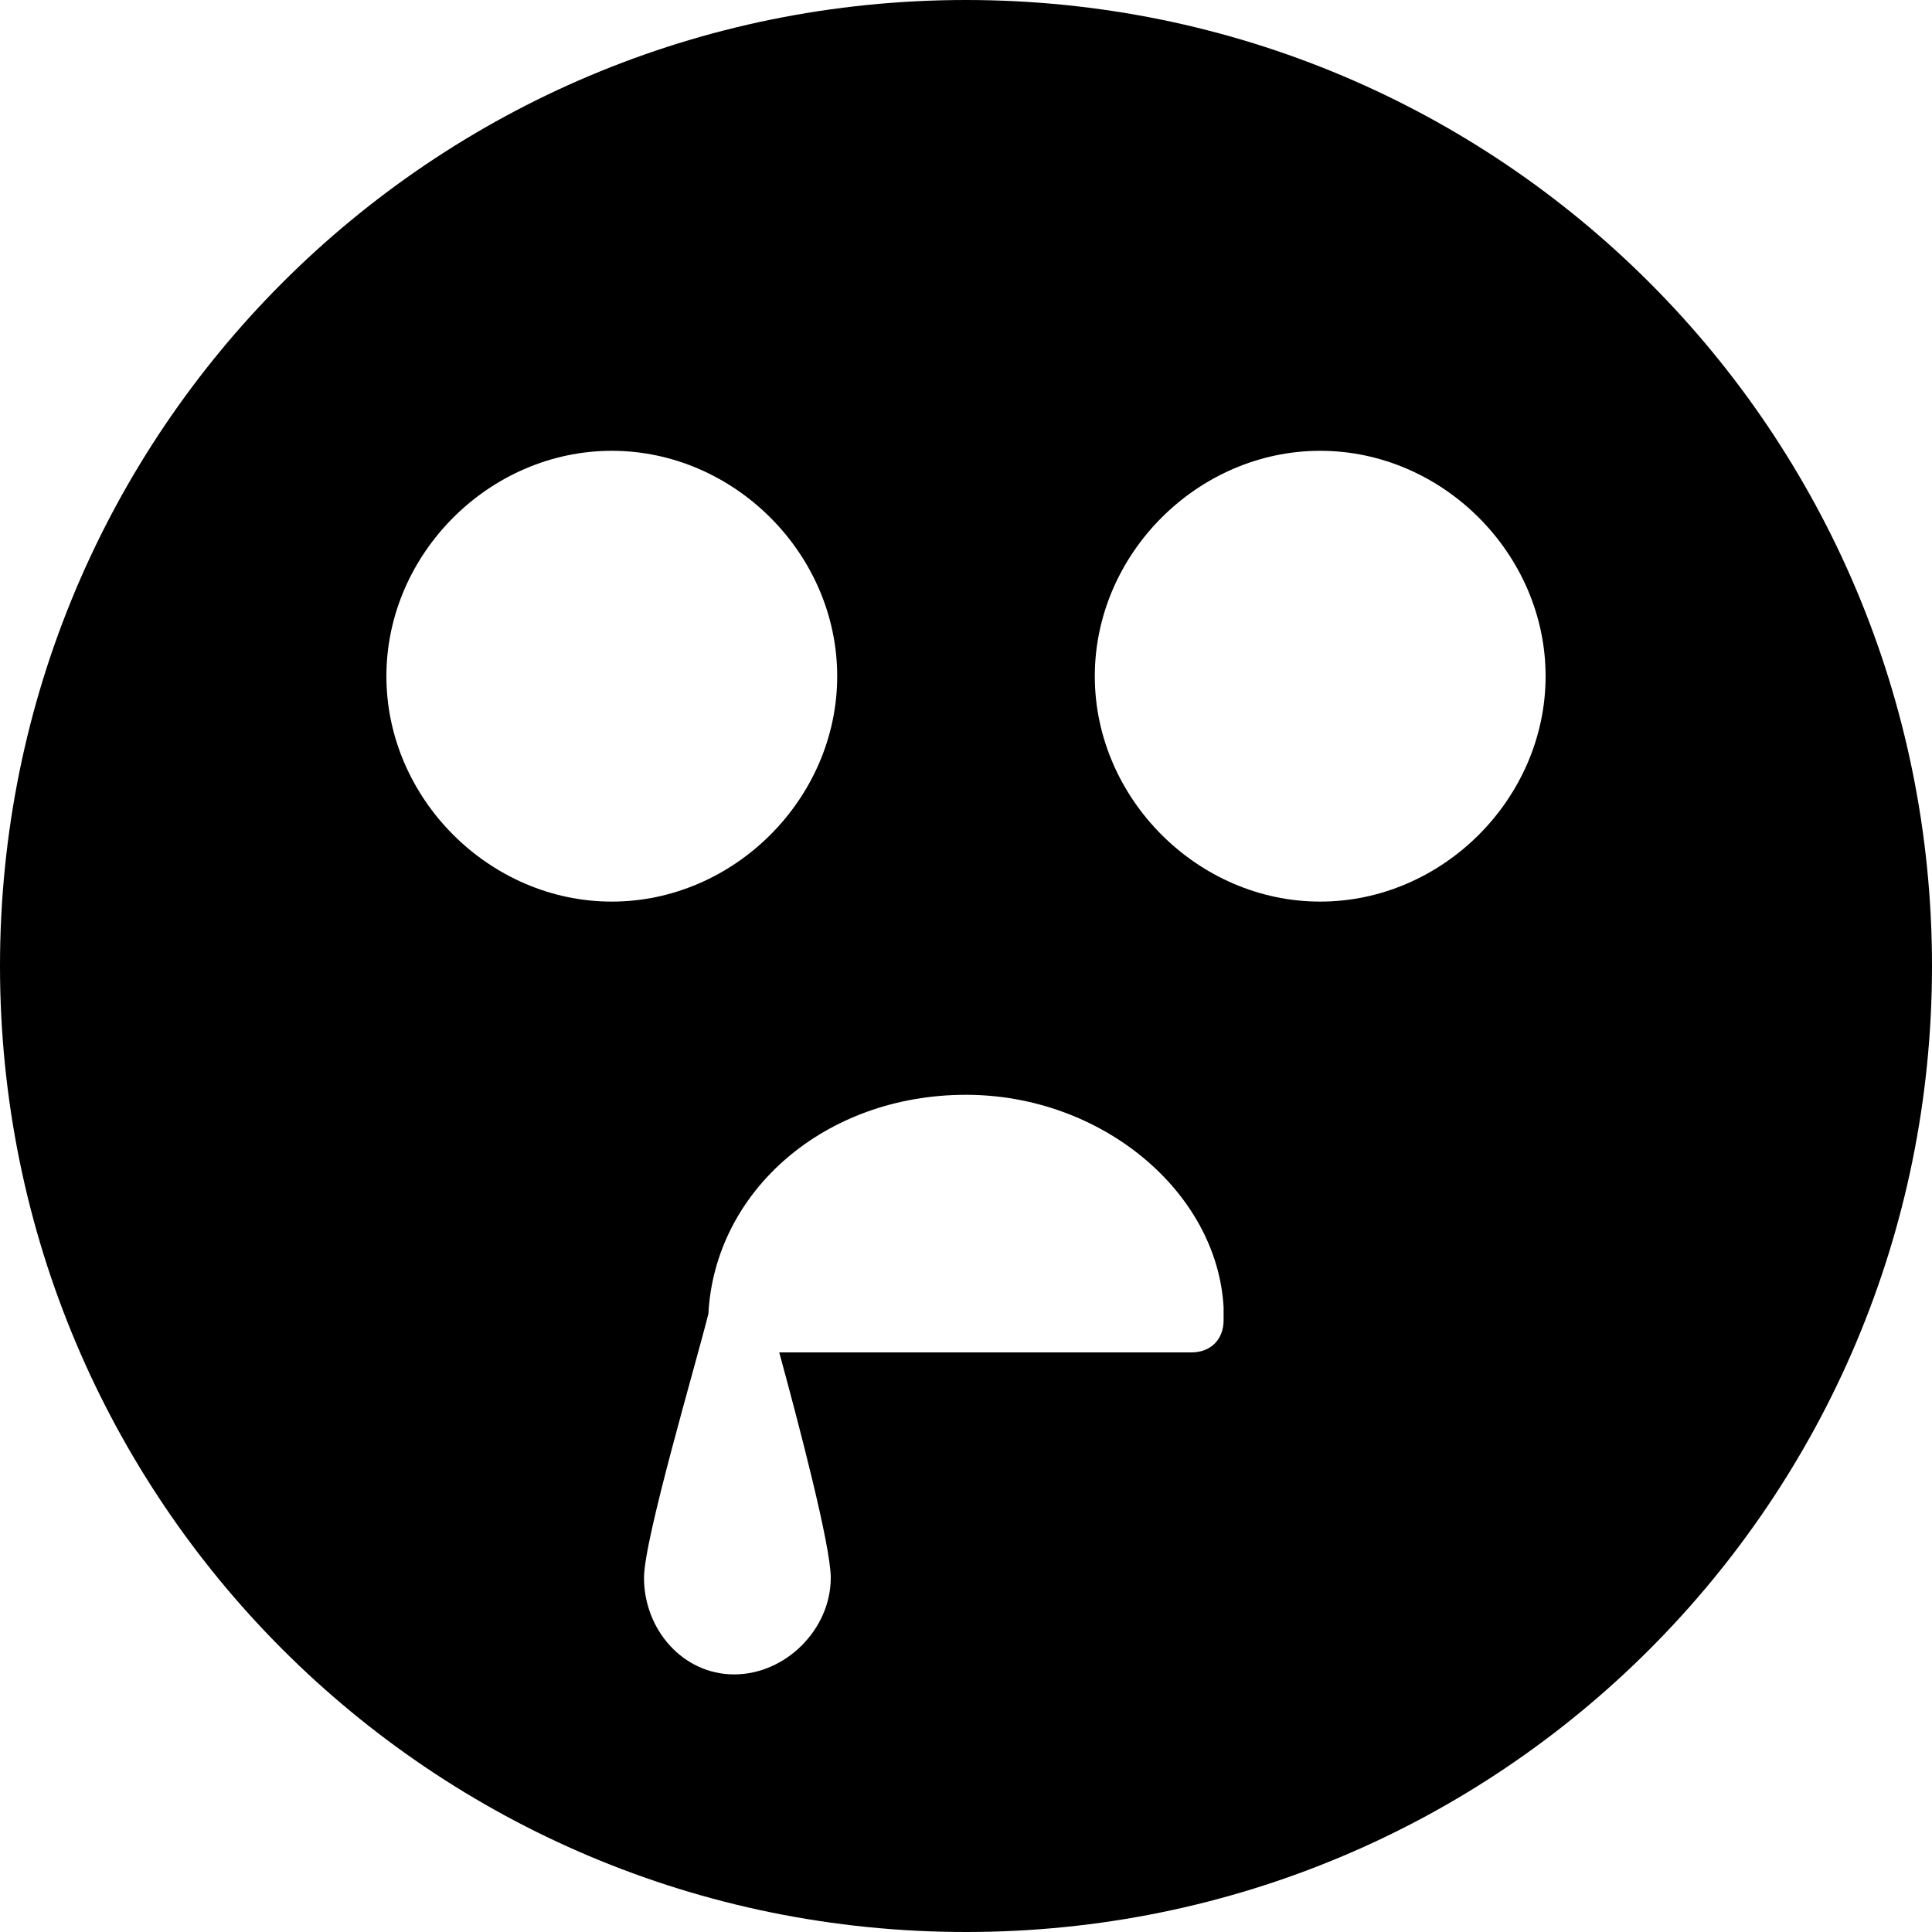 <?xml version="1.0" encoding="utf-8"?>
<!-- Generator: Adobe Illustrator 19.0.0, SVG Export Plug-In . SVG Version: 6.00 Build 0)  -->
<svg version="1.1" id="Layer_1" xmlns="http://www.w3.org/2000/svg" xmlns:xlink="http://www.w3.org/1999/xlink" x="0px" y="0px"
	 viewBox="0 0 30 30" style="enable-background:new 0 0 30 30;" xml:space="preserve">
<path d="M15,0C6.7,0,0,6.7,0,15s6.7,15,15,15s15-6.7,15-15S23.3,0,15,0z M6,10.5C6,8.6,7.6,7,9.5,7S13,8.6,13,10.5S11.4,14,9.5,14
	S6,12.4,6,10.5z M18.5,21C18.5,21,18.5,21,18.5,21h-6.4c0.3,1.1,0.8,3,0.8,3.5c0,0.8-0.7,1.5-1.5,1.5S10,25.3,10,24.5
	c0-0.6,0.8-3.3,1-4.1c0.1-1.9,1.8-3.4,4-3.4c2.1,0,3.9,1.5,4,3.3c0,0,0,0.1,0,0.2C19,20.8,18.8,21,18.5,21z M20.5,14
	c-1.9,0-3.5-1.6-3.5-3.5S18.6,7,20.5,7S24,8.6,24,10.5S22.4,14,20.5,14z"/>
</svg>
